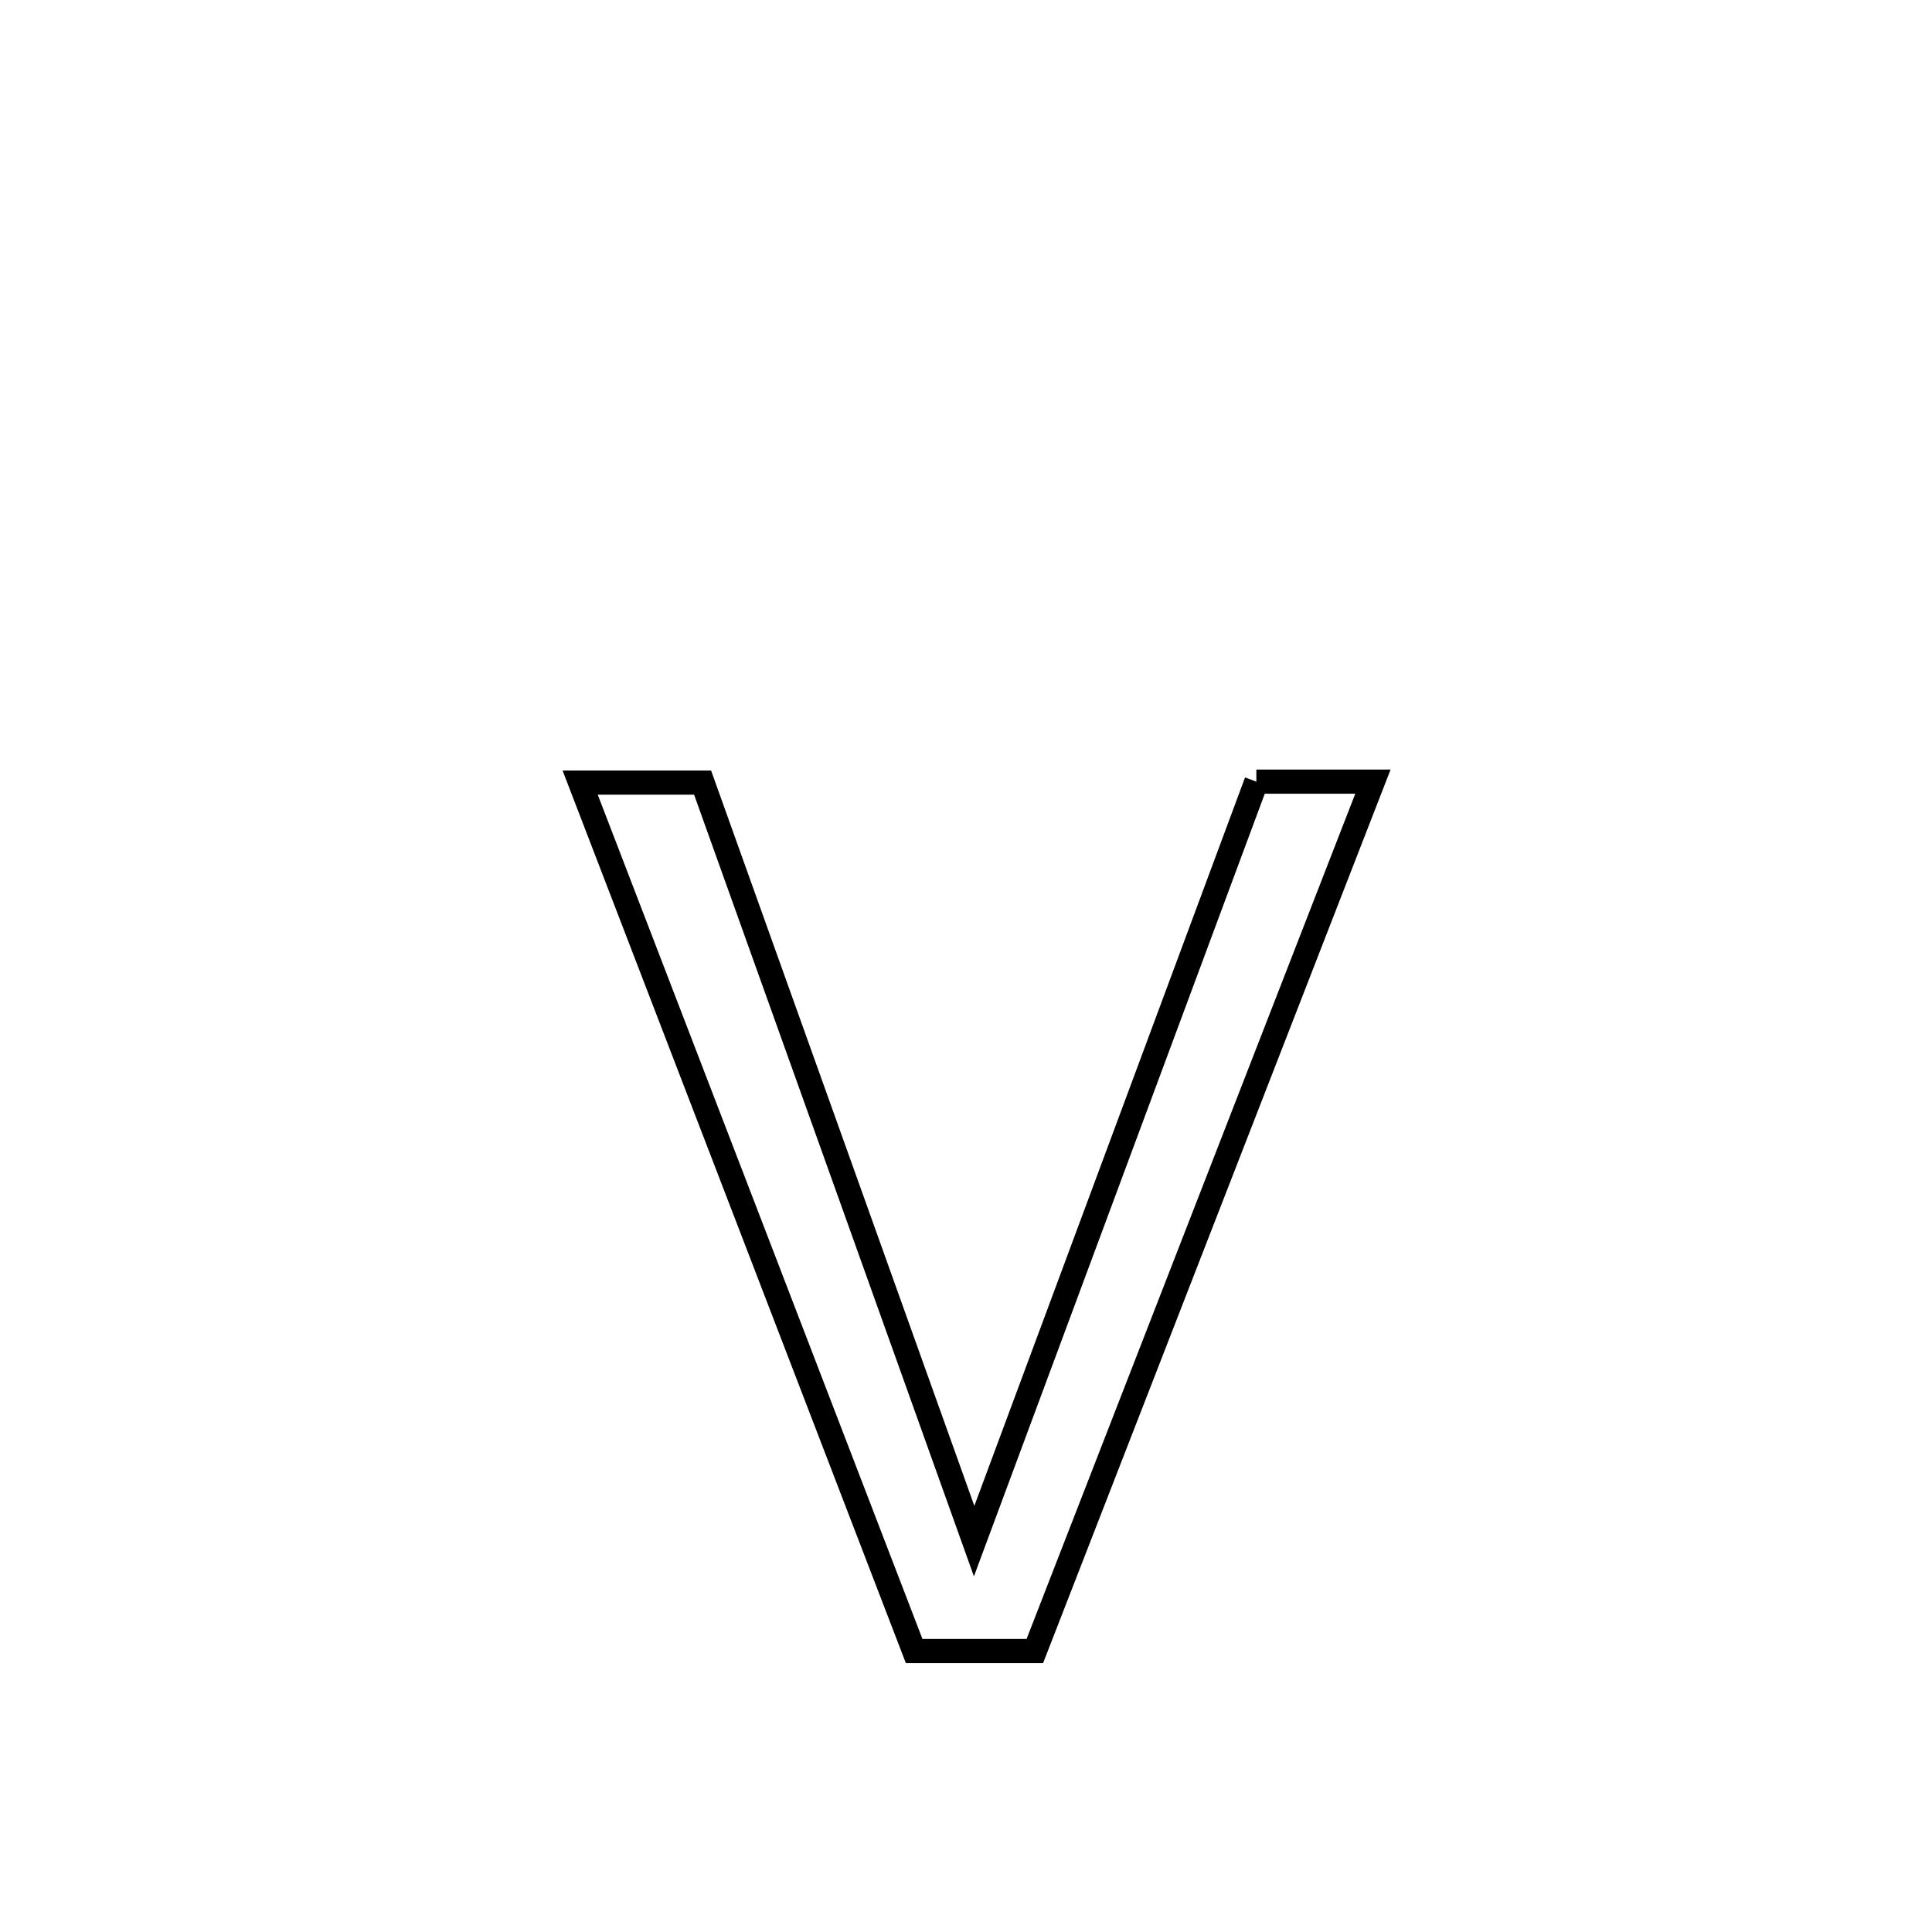 <svg xmlns="http://www.w3.org/2000/svg" viewBox="0.0 0.0 24.0 24.0" height="200px" width="200px"><path fill="none" stroke="black" stroke-width=".3" stroke-opacity="1.0"  filling="0" d="M15.607 9.71 L15.607 9.71 C16.09 9.71 16.572 9.71 17.055 9.71 L17.055 9.71 C16.355 11.51 15.655 13.31 14.955 15.11 C14.255 16.91 13.555 18.71 12.855 20.51 L12.855 20.51 C12.355 20.51 11.856 20.51 11.356 20.51 L11.356 20.51 C10.665 18.712 9.973 16.914 9.282 15.116 C8.59 13.318 7.899 11.52 7.207 9.722 L7.207 9.722 C7.714 9.722 8.221 9.722 8.728 9.722 L8.728 9.722 C9.291 11.292 9.853 12.863 10.415 14.433 C10.977 16.003 11.539 17.573 12.101 19.144 L12.101 19.144 C12.685 17.571 13.27 15.999 13.854 14.427 C14.438 12.855 15.023 11.282 15.607 9.71 L15.607 9.71"></path></svg>